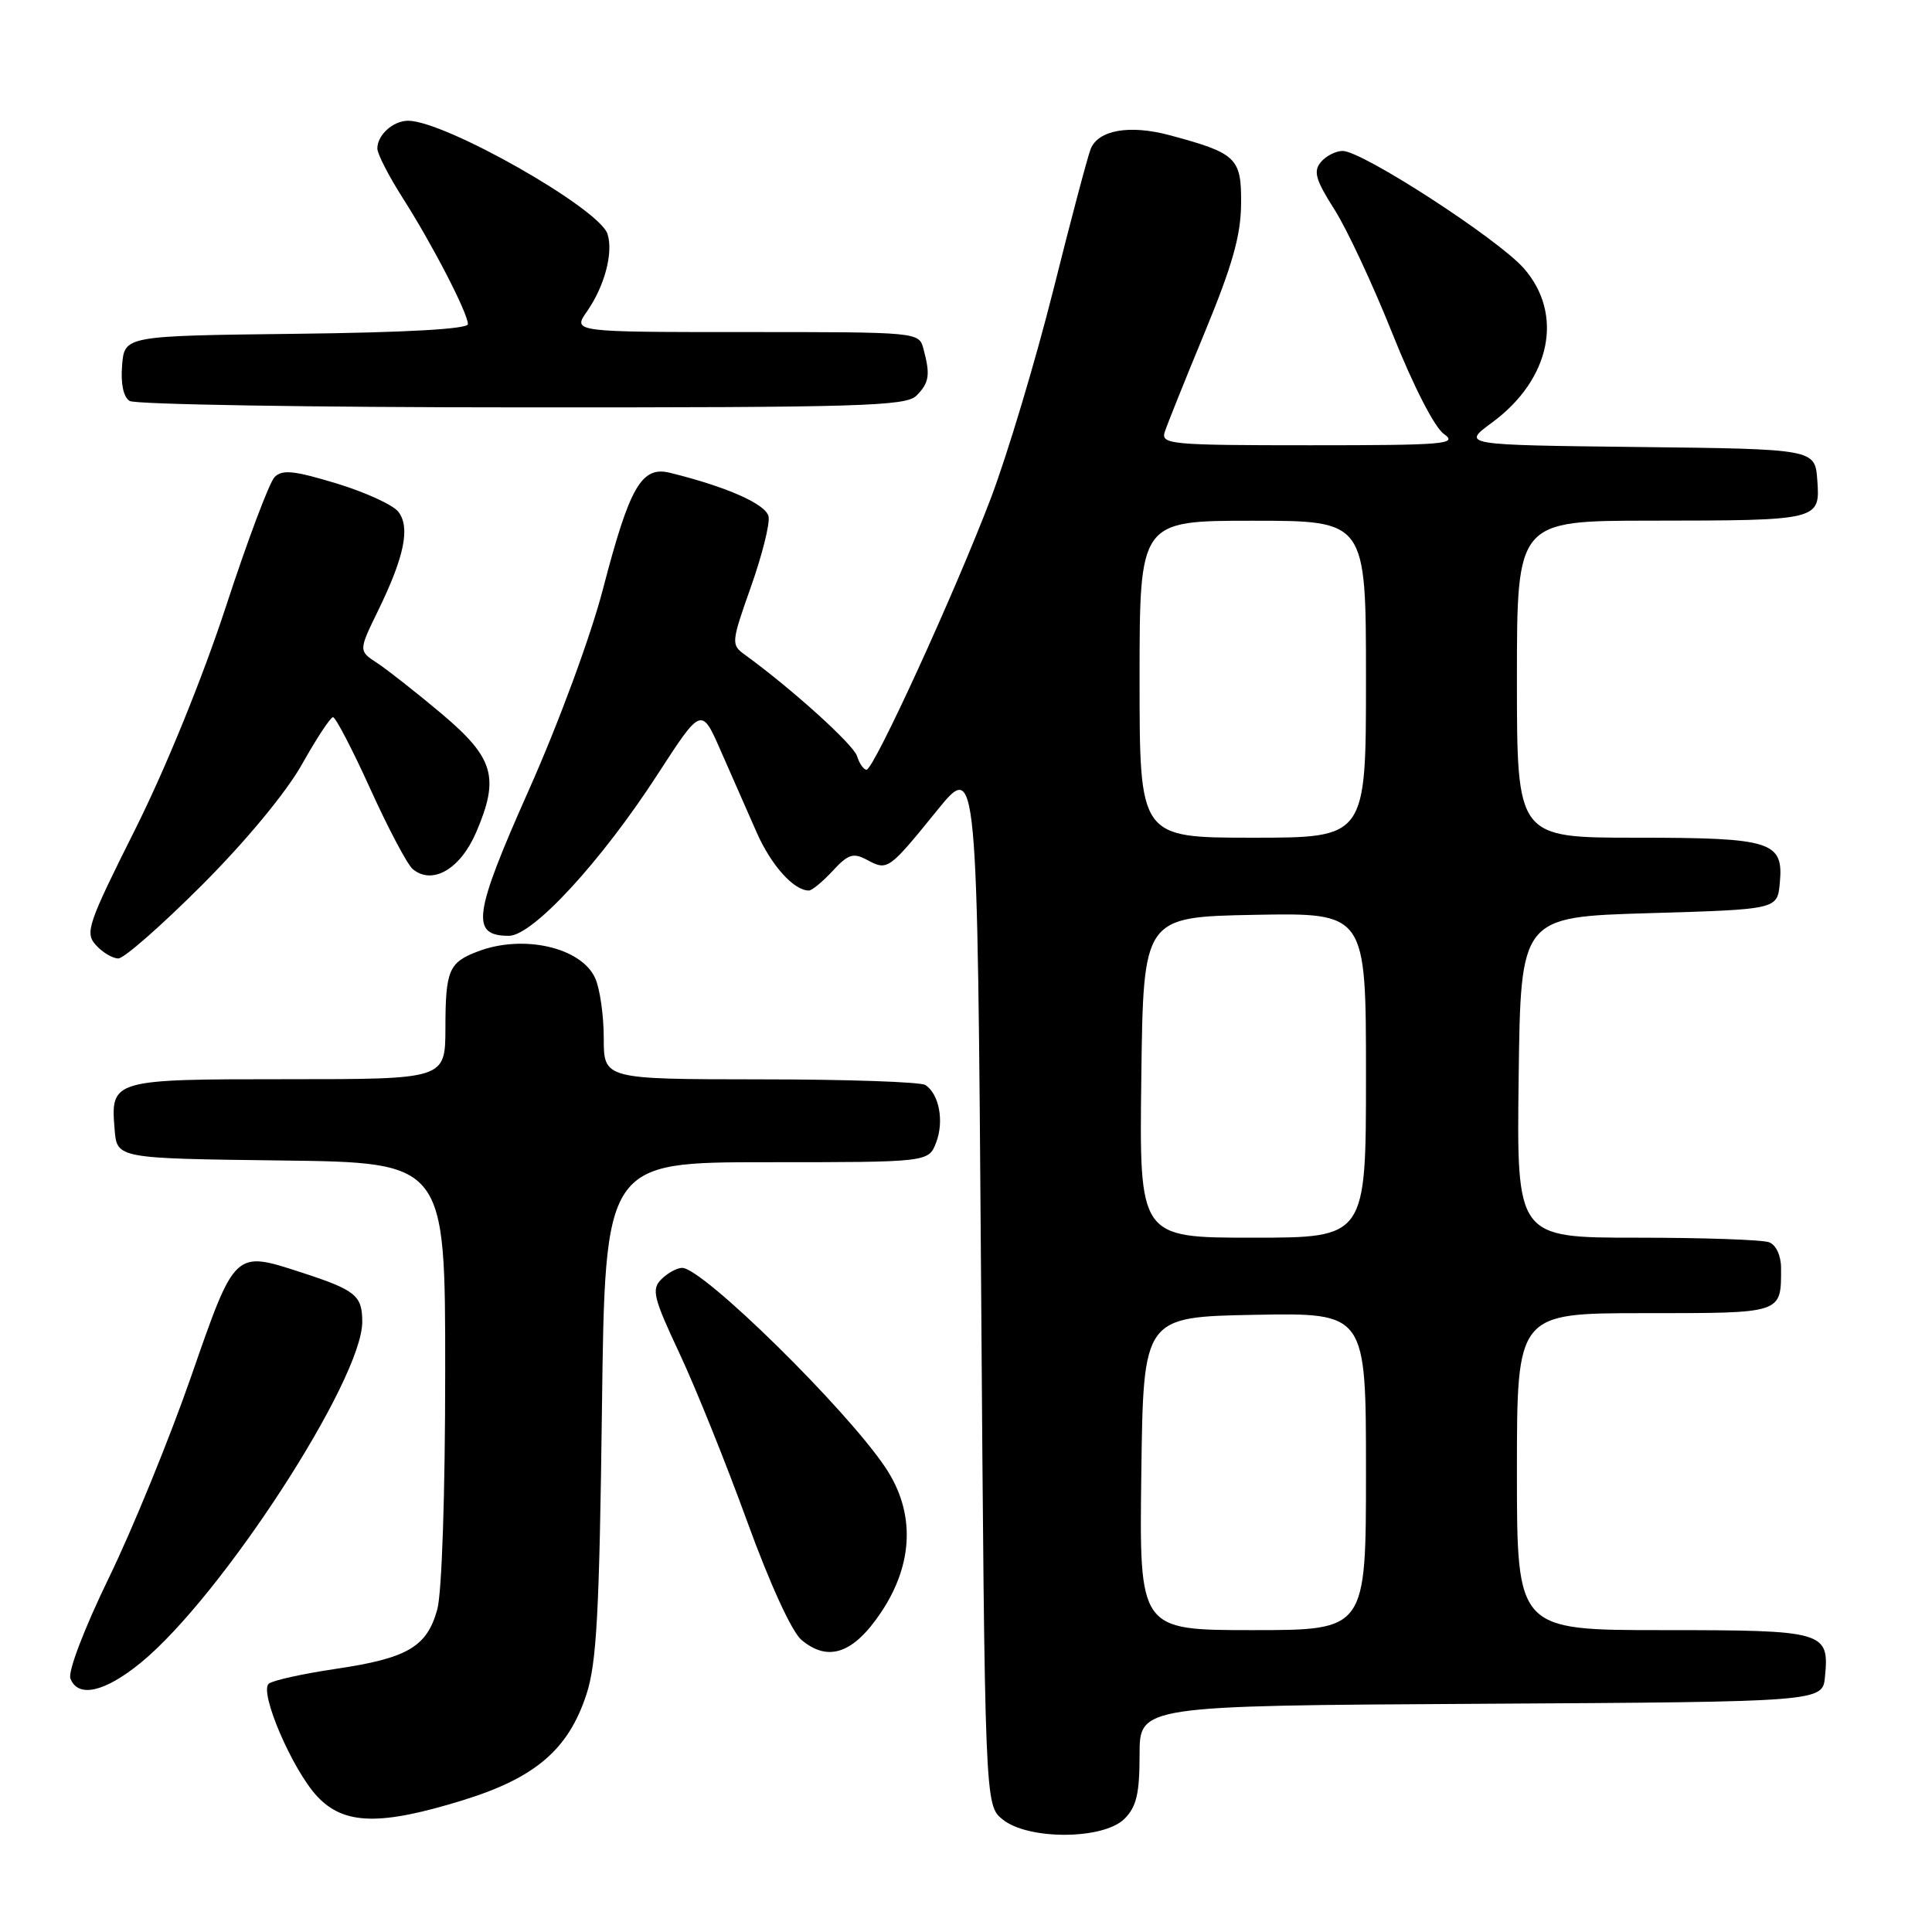<?xml version="1.0" encoding="UTF-8" standalone="no"?>
<!DOCTYPE svg PUBLIC "-//W3C//DTD SVG 1.1//EN" "http://www.w3.org/Graphics/SVG/1.1/DTD/svg11.dtd" >
<svg xmlns="http://www.w3.org/2000/svg" xmlns:xlink="http://www.w3.org/1999/xlink" version="1.1" viewBox="0 0 256 256">
 <g >
 <path fill="currentColor"
d=" M 149.00 241.00 C 150.59 239.41 151.00 237.67 151.00 232.51 C 151.00 226.02 151.00 226.02 196.25 225.76 C 241.50 225.50 241.50 225.50 241.82 222.18 C 242.40 216.17 241.82 216.00 220.38 216.00 C 201.00 216.00 201.00 216.00 201.00 195.00 C 201.00 174.00 201.00 174.00 217.89 174.00 C 236.31 174.00 236.00 174.10 236.00 168.03 C 236.00 166.38 235.34 164.96 234.42 164.61 C 233.55 164.27 225.66 164.00 216.90 164.00 C 200.96 164.00 200.96 164.00 201.23 142.75 C 201.50 121.50 201.50 121.50 218.50 121.00 C 235.50 120.50 235.50 120.50 235.83 117.04 C 236.36 111.49 234.83 111.00 216.81 111.00 C 201.00 111.00 201.00 111.00 201.00 90.00 C 201.00 69.00 201.00 69.00 218.75 68.99 C 241.12 68.97 241.19 68.95 240.80 63.62 C 240.50 59.50 240.50 59.50 217.08 59.23 C 193.66 58.96 193.66 58.96 197.72 55.98 C 205.47 50.27 207.25 41.63 201.91 35.55 C 198.47 31.64 180.52 20.00 177.91 20.00 C 177.00 20.00 175.69 20.67 175.01 21.49 C 174.00 22.70 174.33 23.85 176.81 27.74 C 178.48 30.36 181.95 37.80 184.53 44.27 C 187.29 51.18 190.10 56.66 191.34 57.52 C 193.23 58.85 191.39 59.00 173.61 59.00 C 155.16 59.00 153.81 58.88 154.33 57.25 C 154.64 56.29 157.03 50.33 159.65 44.00 C 163.28 35.21 164.42 31.21 164.45 27.03 C 164.51 20.90 163.87 20.30 154.93 17.90 C 149.66 16.50 145.52 17.23 144.52 19.74 C 144.13 20.71 141.89 29.15 139.55 38.50 C 137.20 47.85 133.49 60.22 131.30 66.00 C 126.59 78.39 115.80 101.97 114.82 101.99 C 114.44 101.99 113.87 101.18 113.56 100.18 C 113.06 98.63 104.87 91.23 98.65 86.72 C 96.87 85.43 96.90 85.11 99.49 77.79 C 100.97 73.62 102.03 69.41 101.84 68.45 C 101.52 66.81 96.33 64.51 88.78 62.65 C 85.01 61.72 83.44 64.44 79.91 78.00 C 78.28 84.28 74.06 95.73 70.08 104.67 C 62.70 121.25 62.33 124.00 67.43 124.00 C 70.59 124.00 79.68 114.13 87.16 102.57 C 92.95 93.64 92.95 93.64 95.54 99.57 C 96.97 102.83 99.10 107.68 100.28 110.34 C 102.21 114.70 105.19 118.00 107.18 118.00 C 107.59 118.00 109.01 116.83 110.33 115.40 C 112.39 113.17 113.06 112.96 114.89 113.94 C 117.62 115.40 117.73 115.32 124.15 107.41 C 129.50 100.81 129.50 100.81 130.00 170.00 C 130.50 239.18 130.50 239.18 132.86 241.09 C 136.26 243.84 146.22 243.78 149.00 241.00 Z  M 61.43 238.51 C 70.96 235.55 75.32 231.80 77.70 224.53 C 79.06 220.39 79.42 213.68 79.76 186.75 C 80.17 154.00 80.17 154.00 101.61 154.00 C 123.05 154.00 123.05 154.00 124.05 151.37 C 125.12 148.56 124.44 144.97 122.62 143.77 C 122.00 143.36 112.16 143.02 100.75 143.02 C 80.00 143.00 80.00 143.00 80.00 137.55 C 80.00 134.55 79.49 130.97 78.86 129.60 C 77.01 125.53 69.34 123.78 63.34 126.06 C 59.46 127.53 59.03 128.55 59.02 136.25 C 59.00 143.00 59.00 143.00 38.12 143.00 C 14.80 143.00 14.64 143.05 15.19 149.68 C 15.50 153.50 15.50 153.50 37.25 153.77 C 59.00 154.04 59.00 154.04 58.99 181.77 C 58.99 197.95 58.55 211.07 57.94 213.26 C 56.57 218.23 54.00 219.73 44.45 221.14 C 40.08 221.79 36.10 222.67 35.61 223.10 C 34.32 224.23 38.75 234.52 42.03 238.03 C 45.57 241.82 50.38 241.94 61.43 238.51 Z  M 18.69 220.29 C 29.36 211.55 48.00 182.84 48.00 175.16 C 48.00 171.65 47.14 170.95 39.92 168.60 C 31.04 165.72 31.17 165.59 25.32 182.41 C 22.47 190.60 17.57 202.60 14.43 209.06 C 11.14 215.84 8.98 221.50 9.33 222.41 C 10.33 225.03 13.89 224.22 18.69 220.29 Z  M 116.75 213.64 C 121.07 207.18 121.28 200.38 117.34 194.48 C 112.14 186.69 93.12 168.00 90.39 168.00 C 89.70 168.00 88.47 168.68 87.64 169.50 C 86.30 170.84 86.56 171.92 90.04 179.34 C 92.19 183.92 96.22 193.94 99.00 201.59 C 102.02 209.90 104.92 216.22 106.20 217.30 C 109.74 220.27 113.09 219.11 116.75 213.64 Z  M 26.79 117.25 C 32.61 111.42 37.92 105.00 40.01 101.28 C 41.93 97.86 43.78 95.05 44.12 95.03 C 44.46 95.01 46.69 99.29 49.07 104.54 C 51.45 109.79 53.98 114.57 54.69 115.16 C 57.29 117.32 61.00 115.17 63.10 110.27 C 66.22 103.00 65.46 100.43 58.50 94.56 C 55.19 91.78 51.37 88.77 50.00 87.87 C 47.50 86.24 47.50 86.24 50.12 80.87 C 53.59 73.74 54.38 69.87 52.78 67.81 C 52.08 66.90 48.38 65.21 44.56 64.05 C 38.94 62.35 37.39 62.19 36.38 63.22 C 35.69 63.93 32.78 71.66 29.92 80.42 C 26.82 89.87 21.94 101.85 17.91 109.90 C 11.61 122.48 11.23 123.60 12.71 125.23 C 13.59 126.21 14.93 127.00 15.68 127.00 C 16.44 127.00 21.43 122.61 26.79 117.25 Z  M 121.43 52.43 C 123.13 50.72 123.29 49.69 122.37 46.25 C 121.77 44.00 121.77 44.00 98.82 44.00 C 75.86 44.00 75.86 44.00 77.79 41.25 C 80.11 37.92 81.29 33.48 80.50 31.01 C 79.43 27.62 58.96 16.00 54.08 16.00 C 52.09 16.00 50.00 17.88 50.00 19.68 C 50.00 20.38 51.51 23.33 53.36 26.23 C 57.30 32.40 62.00 41.50 62.00 42.95 C 62.00 43.60 53.79 44.06 39.25 44.23 C 16.50 44.50 16.50 44.50 16.18 48.40 C 15.98 50.84 16.35 52.61 17.18 53.13 C 17.91 53.59 41.31 53.98 69.18 53.98 C 113.93 54.00 120.04 53.82 121.43 52.43 Z  M 151.23 195.25 C 151.50 174.50 151.50 174.50 166.25 174.22 C 181.00 173.95 181.00 173.95 181.00 194.97 C 181.00 216.00 181.00 216.00 165.98 216.00 C 150.96 216.00 150.96 216.00 151.23 195.25 Z  M 151.23 142.75 C 151.50 121.50 151.50 121.50 166.25 121.22 C 181.00 120.95 181.00 120.95 181.00 142.47 C 181.00 164.00 181.00 164.00 165.98 164.00 C 150.96 164.00 150.96 164.00 151.23 142.75 Z  M 151.00 90.00 C 151.00 69.00 151.00 69.00 166.00 69.00 C 181.00 69.00 181.00 69.00 181.00 90.00 C 181.00 111.00 181.00 111.00 166.00 111.00 C 151.00 111.00 151.00 111.00 151.00 90.00 Z "/>
</g>
</svg>